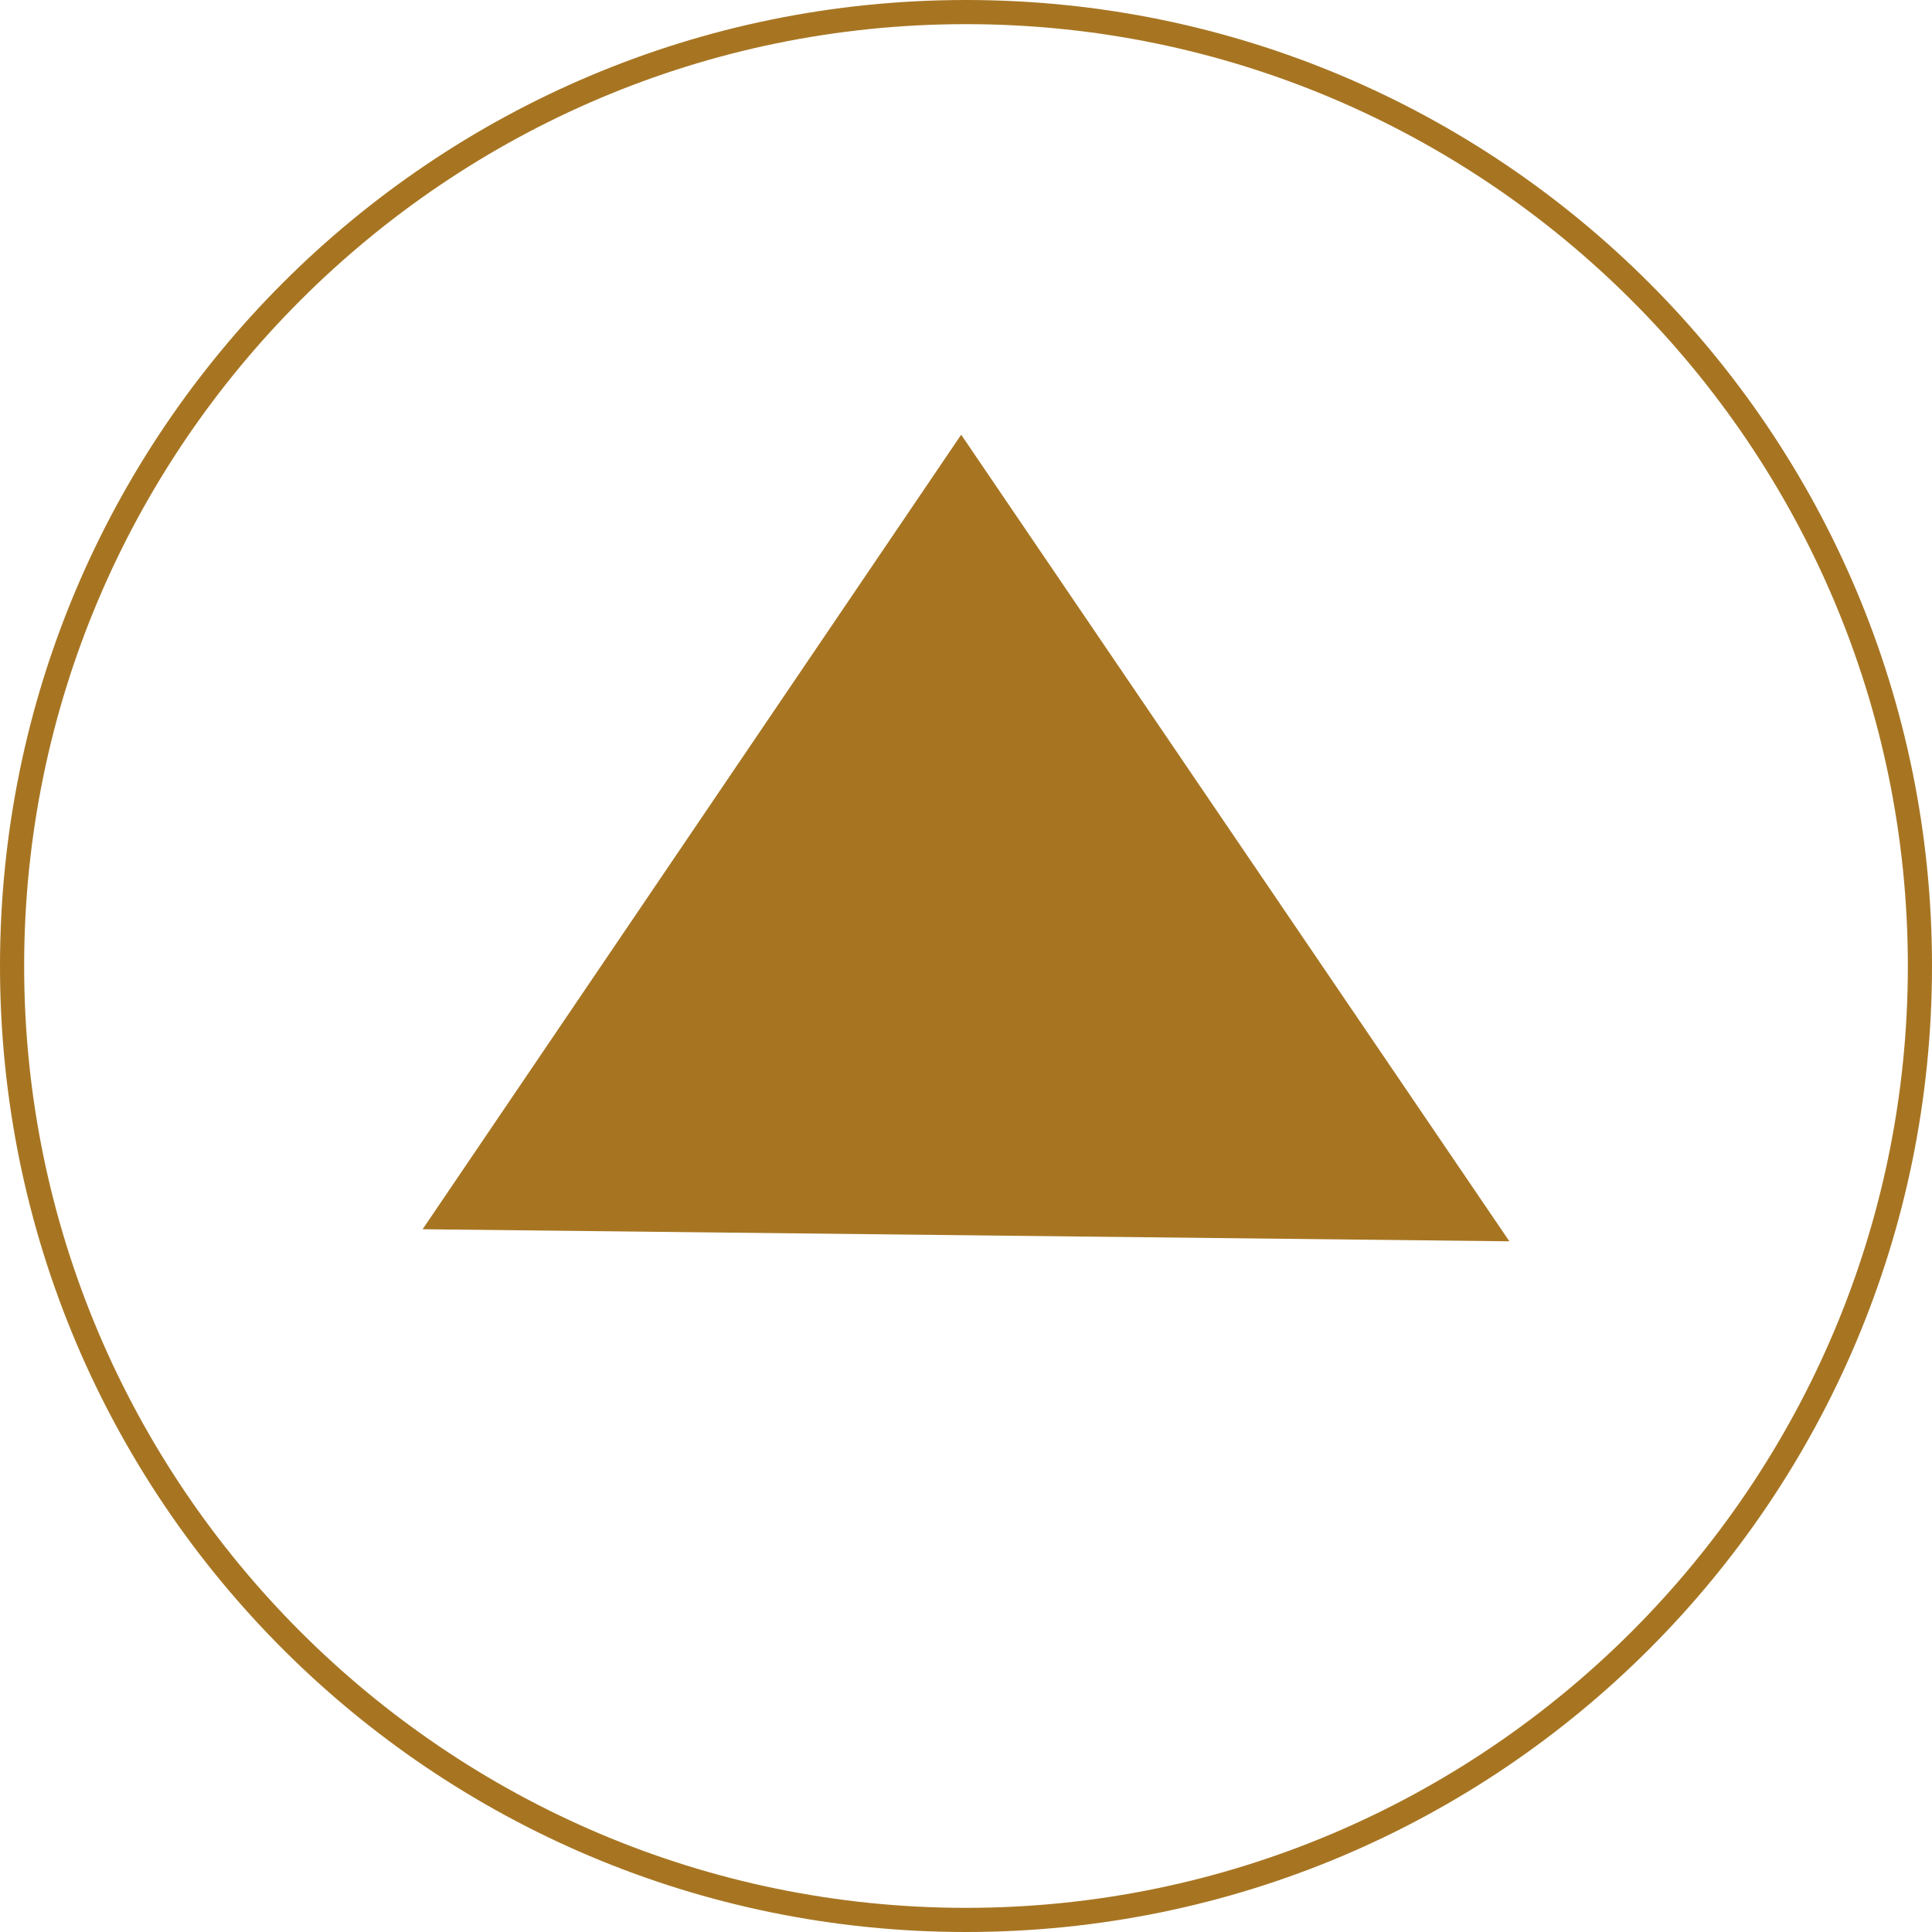 <?xml version="1.0" encoding="utf-8"?>
<!-- Generator: Adobe Illustrator 24.0.0, SVG Export Plug-In . SVG Version: 6.00 Build 0)  -->
<svg version="1.1" id="Layer_1" xmlns="http://www.w3.org/2000/svg" xmlns:xlink="http://www.w3.org/1999/xlink" x="0px" y="0px"
	 viewBox="0 0 80 80" style="enable-background:new 0 0 80 80;" xml:space="preserve">
<style type="text/css">
	.st0{fill:#A77522;}
</style>
<g>
	<path class="st0" d="M17.5,50.9L39.8,18l22.7,33.4"/>
</g>
<g>
	<path class="st0" d="M40,80C17.9,80,0,62.1,0,40S17.9,0,40,0s40,17.9,40,40S62.1,80,40,80z M40,1C18.5,1,1,18.5,1,40
		c0,21.5,17.5,39,39,39c21.5,0,39-17.5,39-39C79,18.5,61.5,1,40,1z"/>
</g>
</svg>
